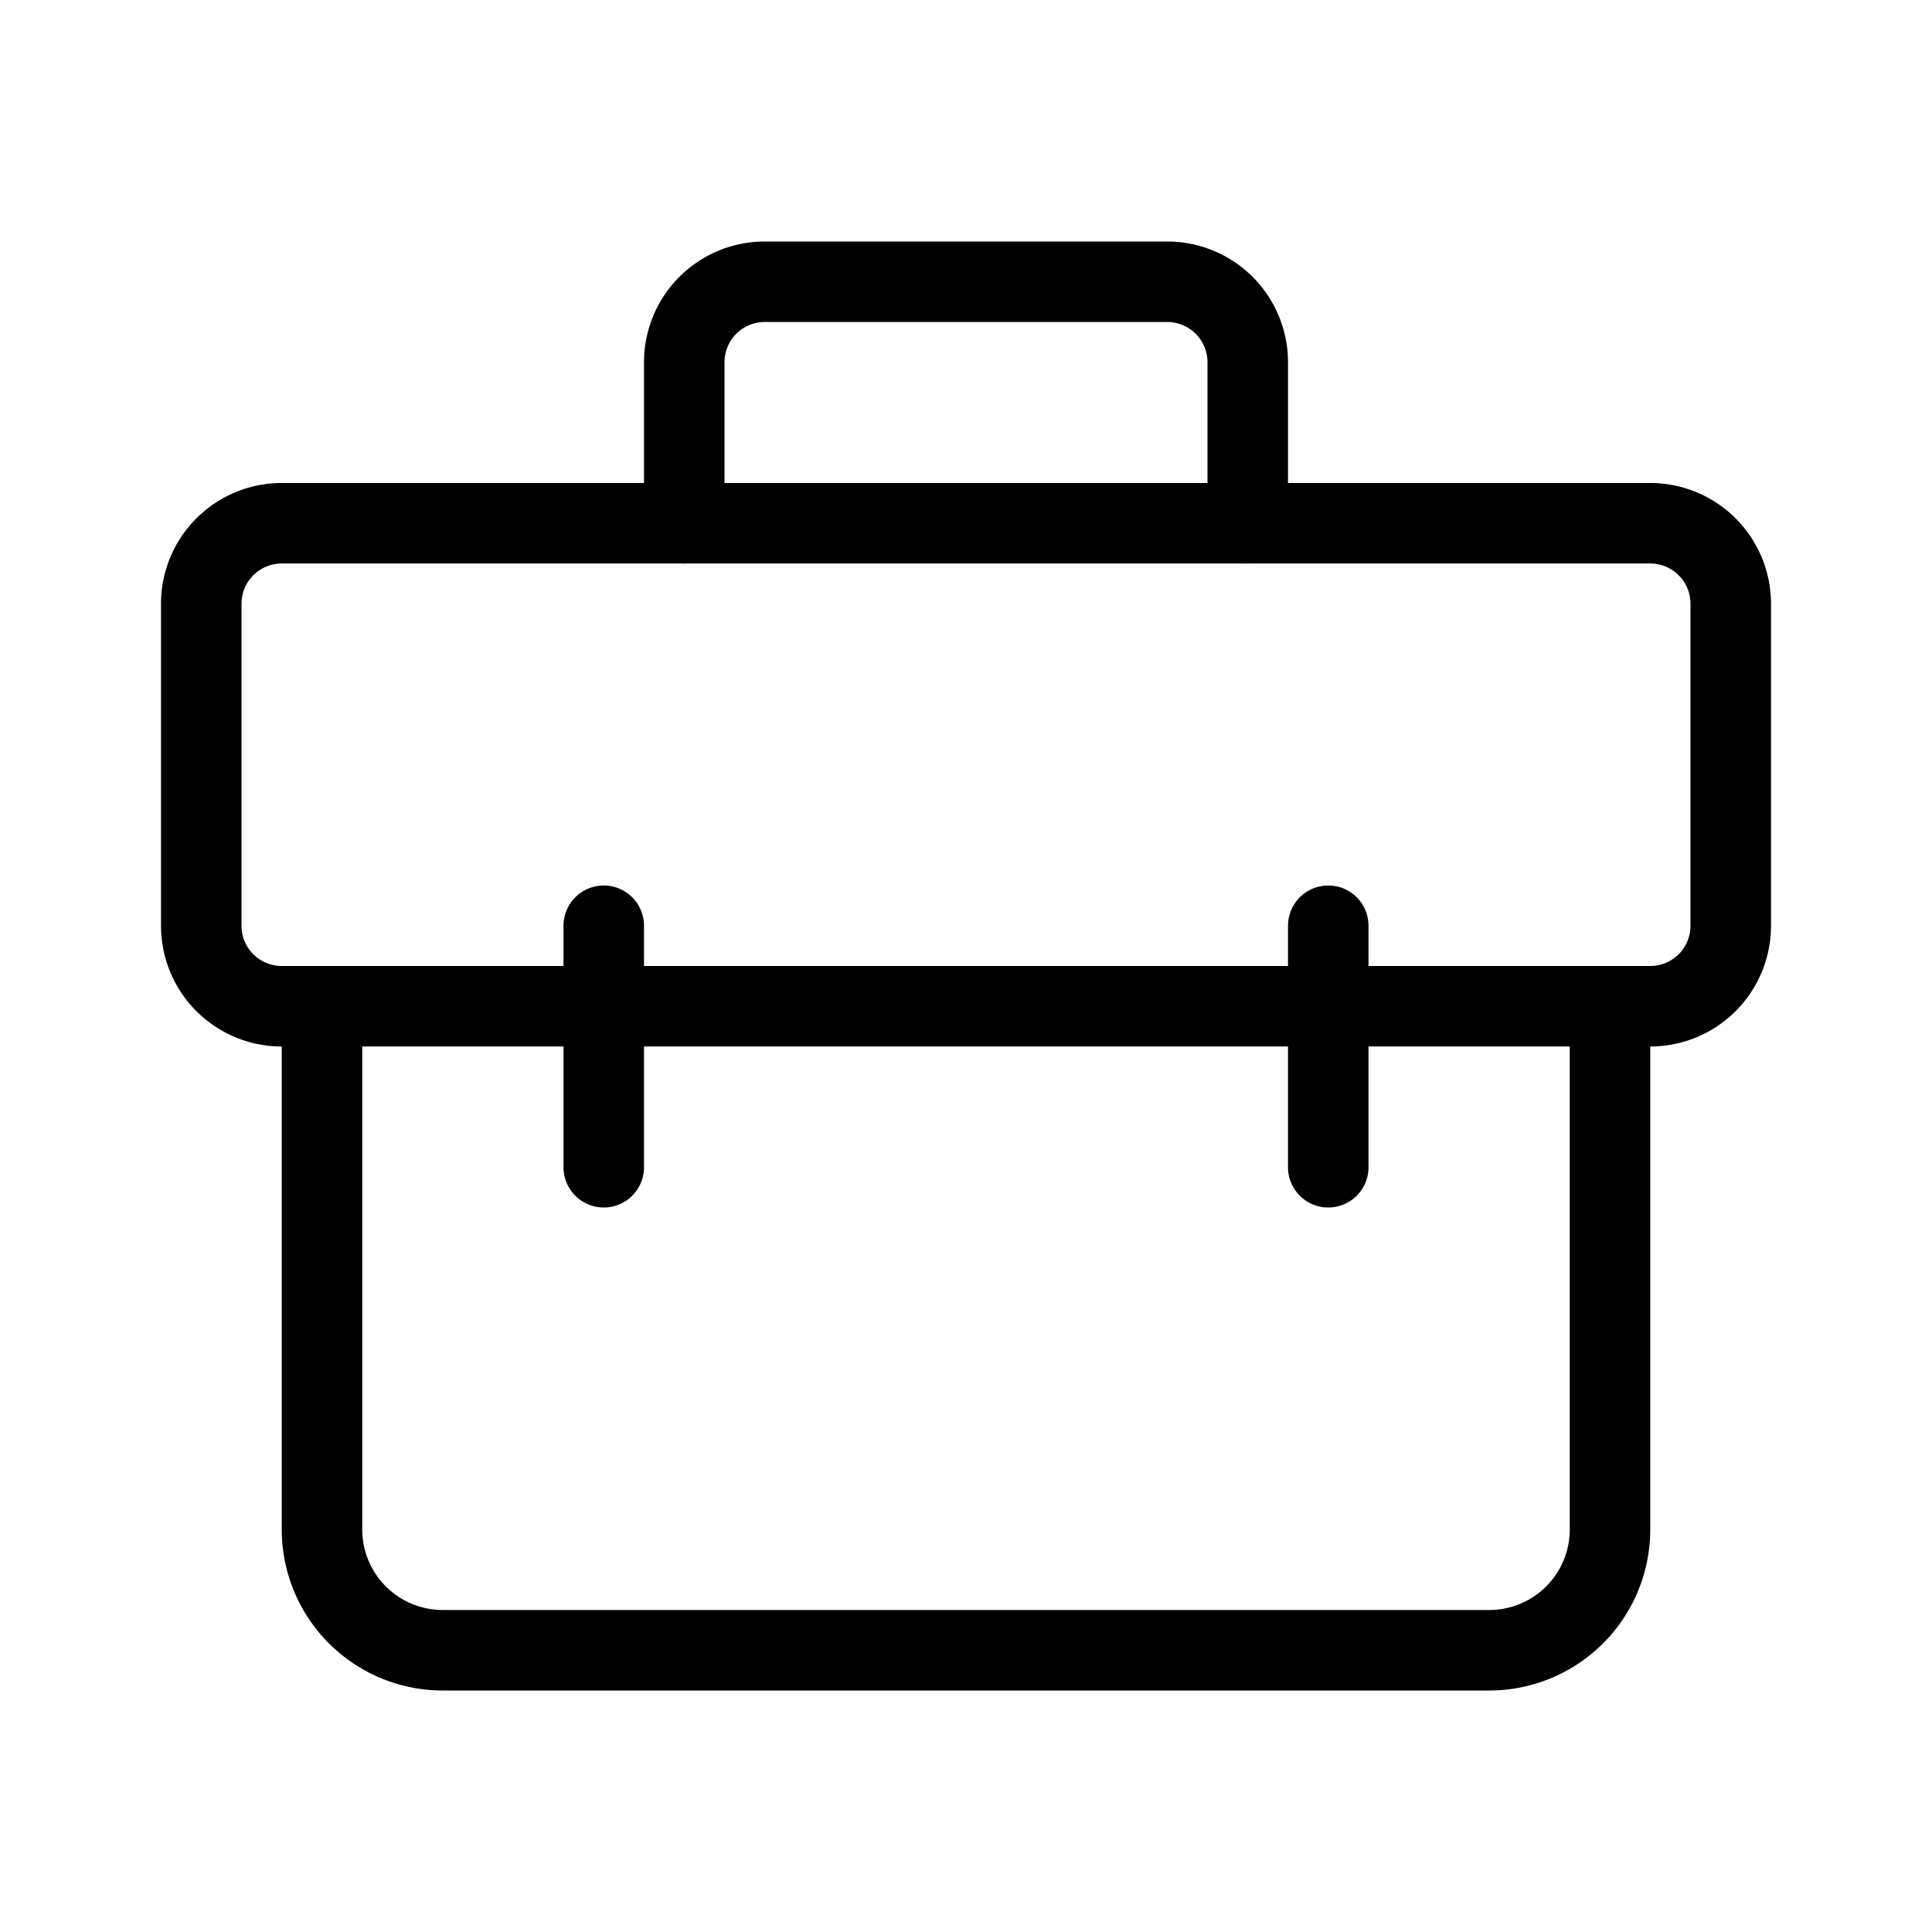 <svg fill-opacity="1" stroke-opacity="1" xmlns="http://www.w3.org/2000/svg" width="48" height="48" fill="none" viewBox="0 0 48 48"><path stroke="#000" stroke-linecap="round" stroke-linejoin="round" stroke-width="2" d="M8 25v13a3 3 0 0 0 3 3h26a3 3 0 0 0 3-3V25"/><path stroke="#000" stroke-linejoin="round" stroke-width="2" d="M5 15a2 2 0 0 1 2-2h34a2 2 0 0 1 2 2v8a2 2 0 0 1-2 2H7a2 2 0 0 1-2-2z"/><path stroke="#000" stroke-linecap="round" stroke-linejoin="round" stroke-width="2" d="M31 13V9a2 2 0 0 0-2-2H19a2 2 0 0 0-2 2v4M15 23v6M33 23v6"/></svg>